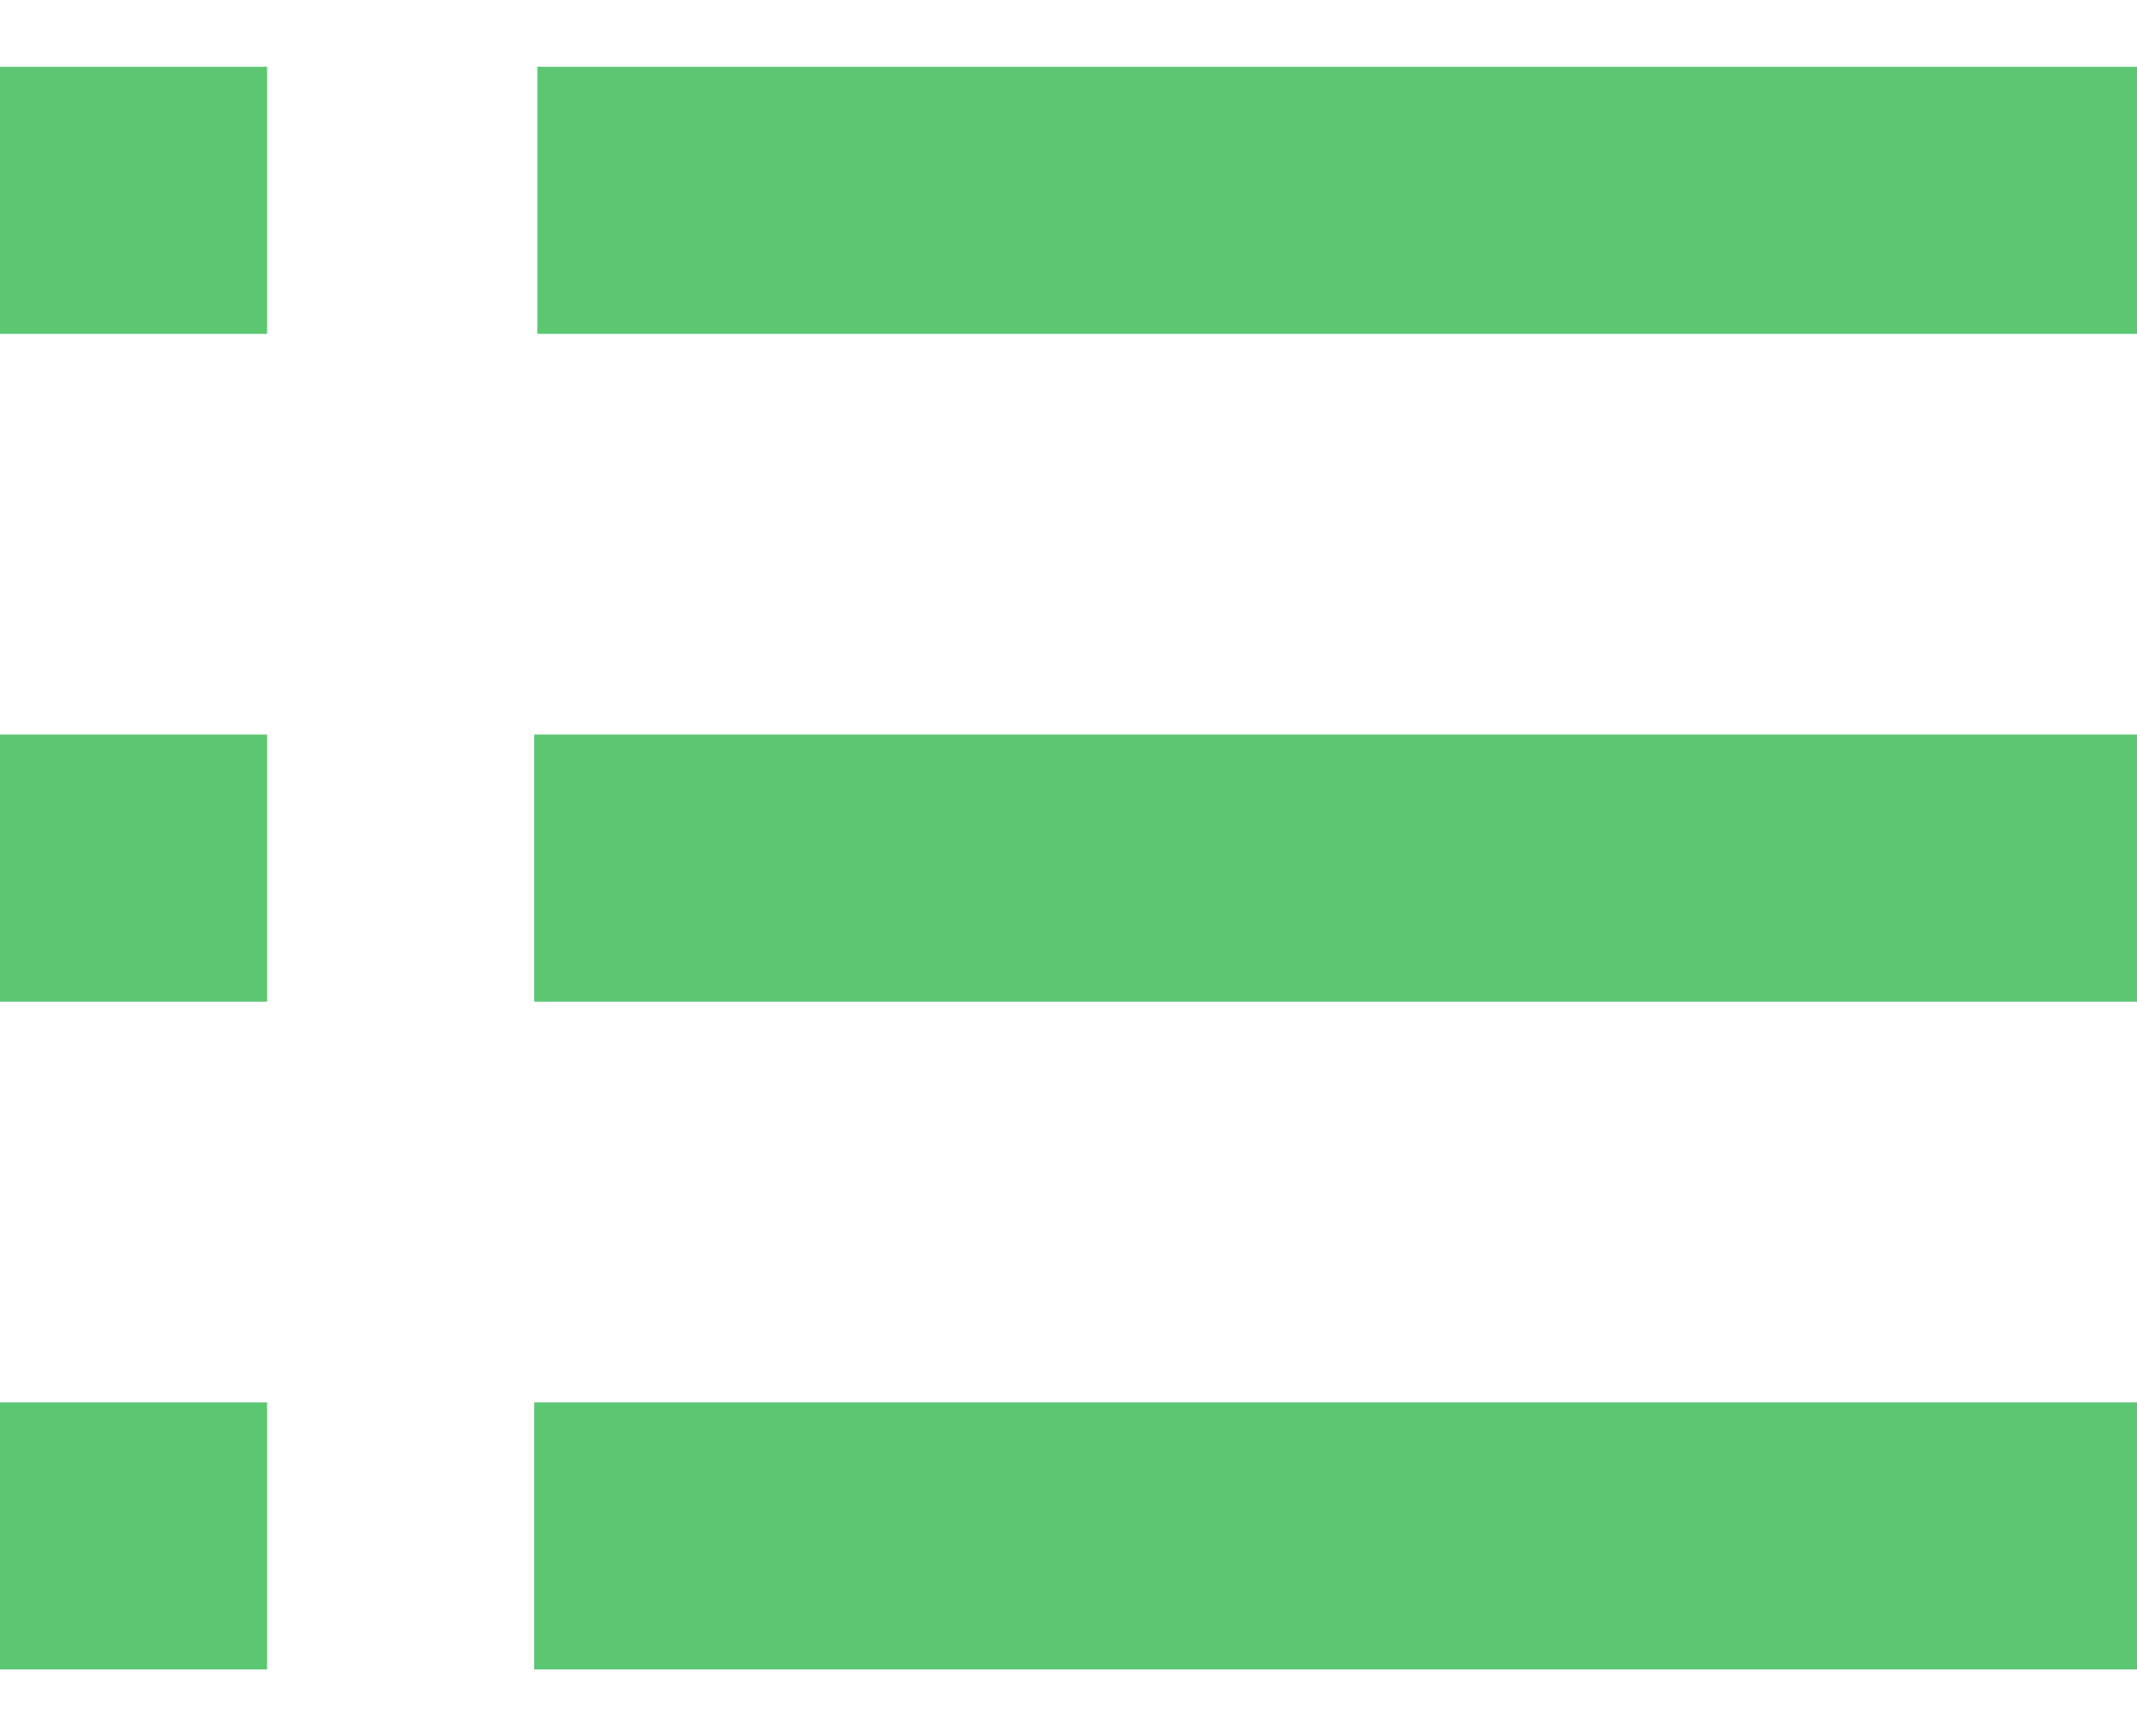 <svg width="16" height="13" viewBox="0 0 16 13" fill="none" xmlns="http://www.w3.org/2000/svg">
<path d="M0 0.5H2V2.5H0V0.5ZM0 5.5H2V7.5H0V5.5ZM0 10.5H2V12.5H0V10.5ZM16 2.5V0.5H4.023V2.5H14.8H16ZM4 5.5H16V7.5H4V5.5ZM4 10.5H16V12.5H4V10.5Z" fill="#5CC773"/>
</svg>
